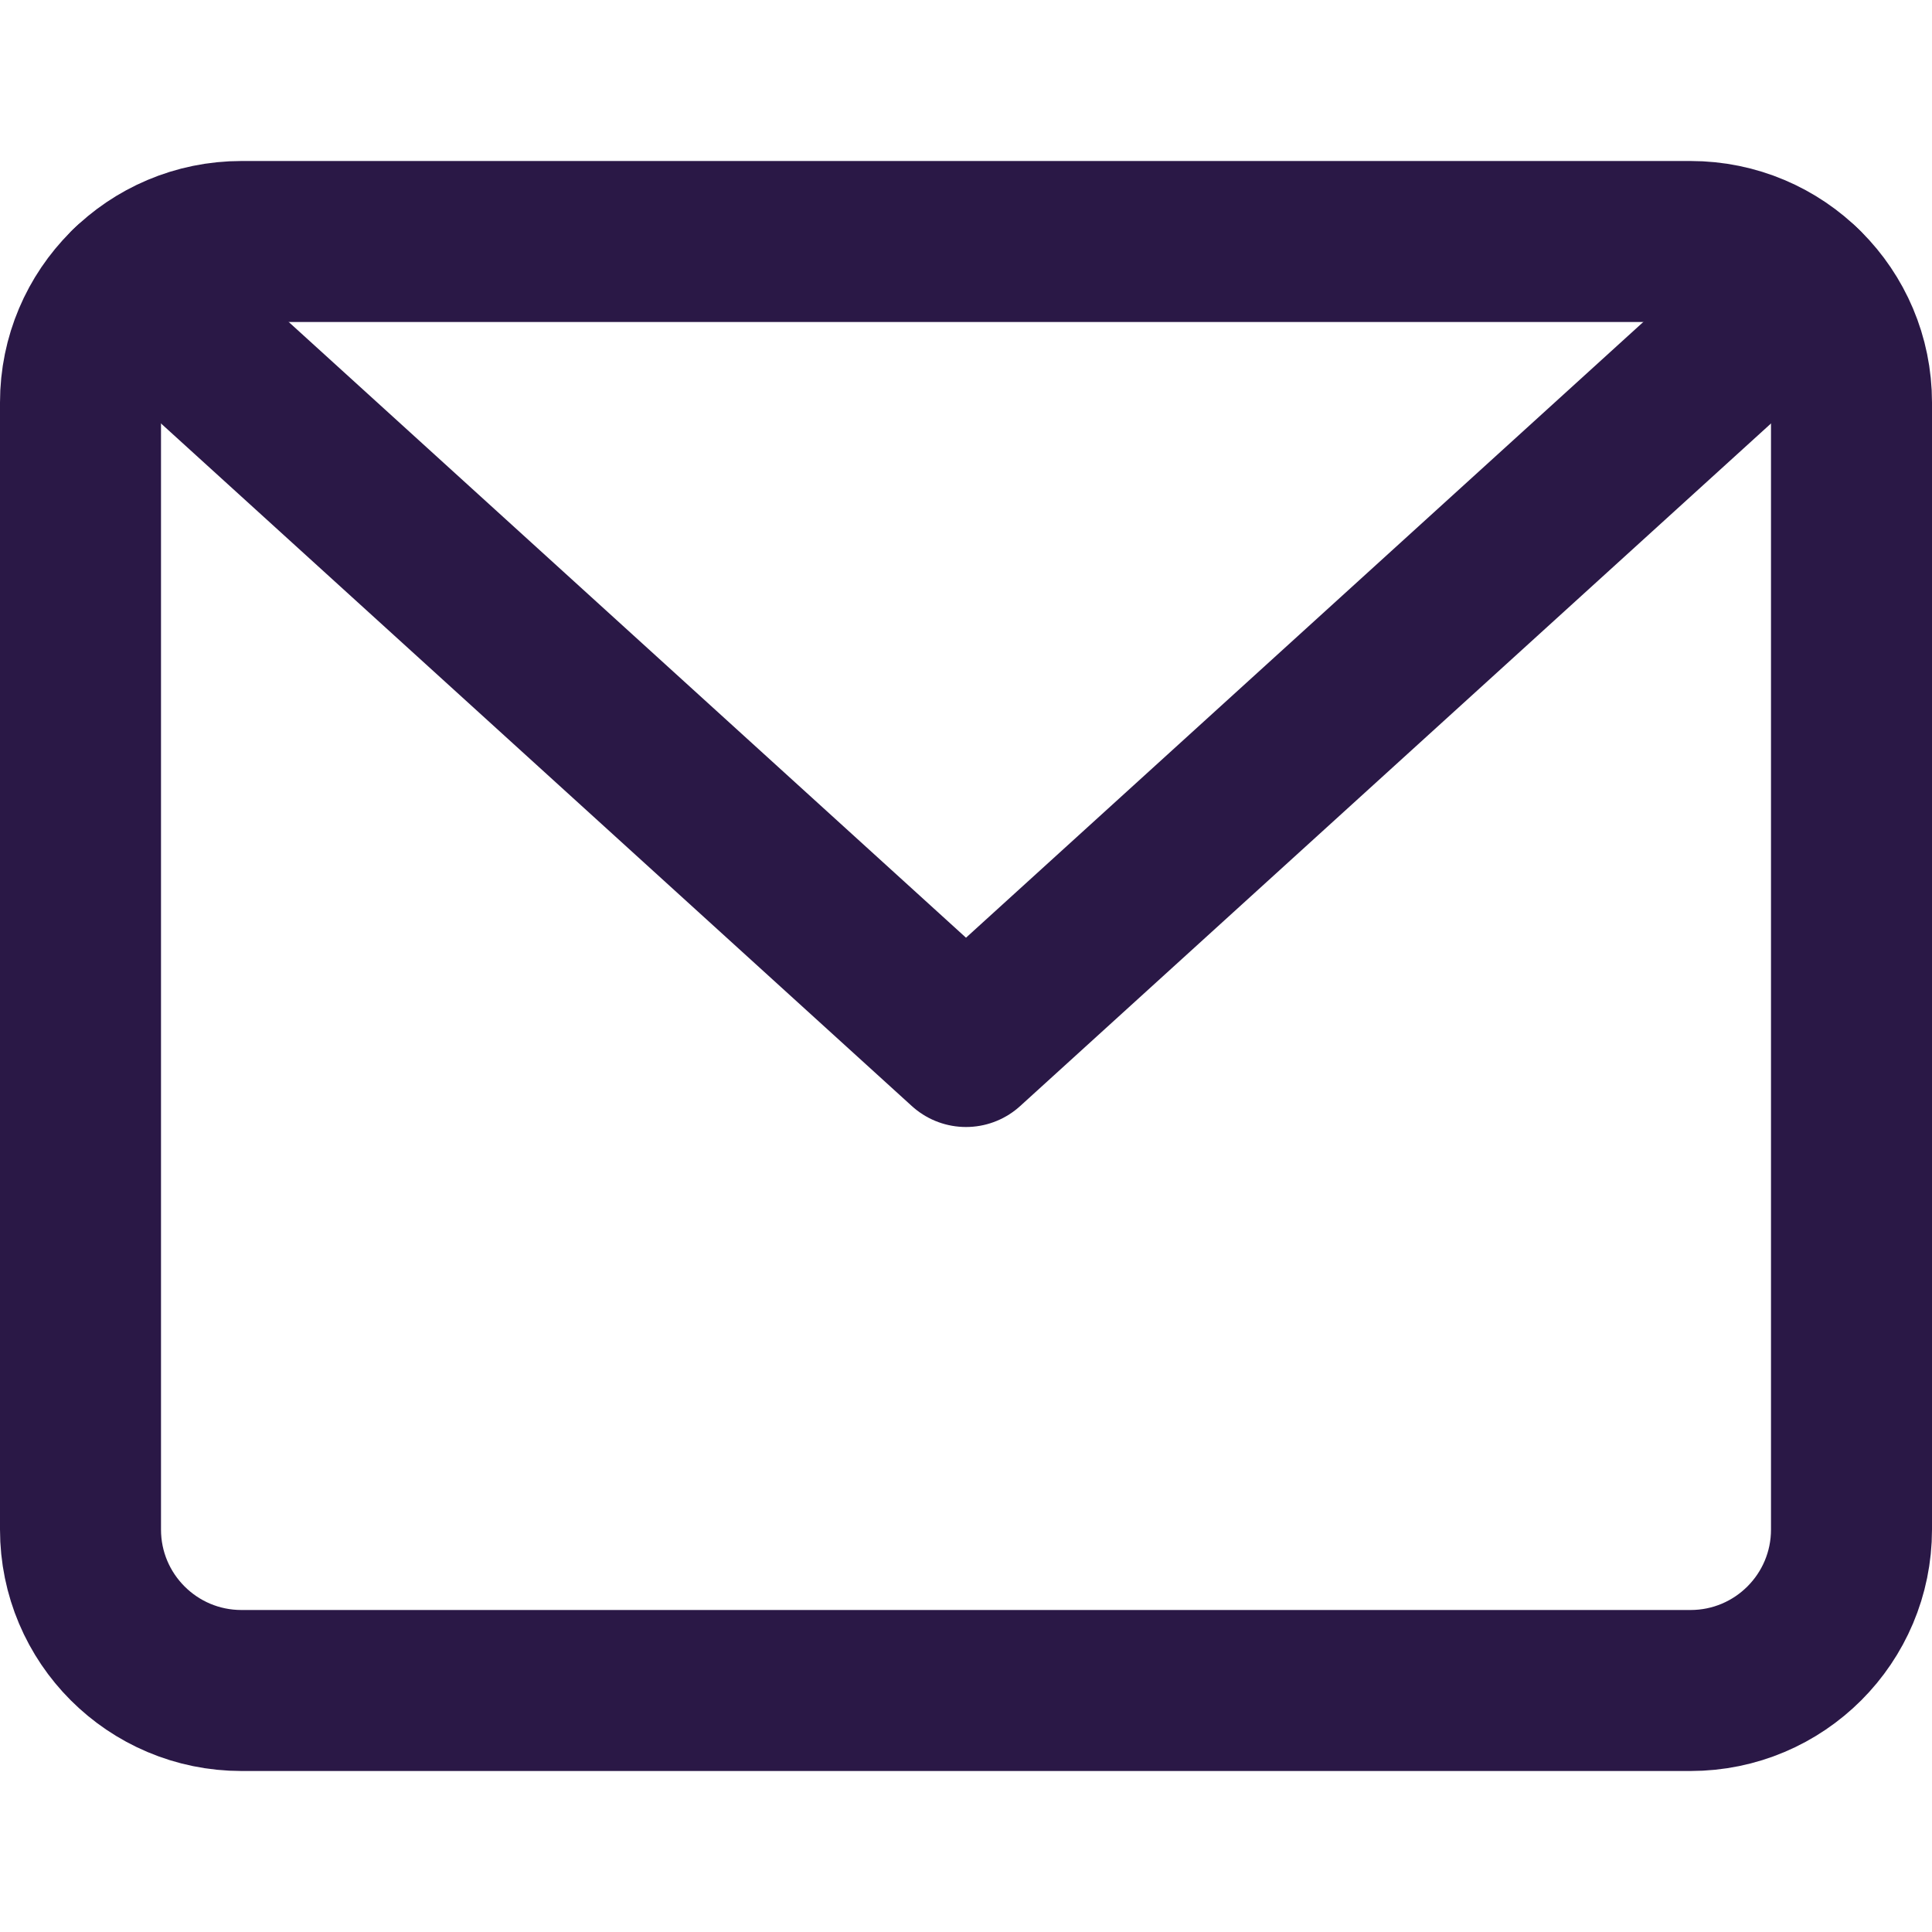 <svg width="24" height="24" viewBox="0 0 24 24" fill="none" xmlns="http://www.w3.org/2000/svg">
<path d="M1.614 3.558L12 13L22.385 3.559" stroke="#2A1846" stroke-width="2" stroke-miterlimit="10" stroke-linecap="round" stroke-linejoin="round"/>
<path d="M21 3H3C1.895 3 1 3.895 1 5V19C1 20.105 1.895 21 3 21H21C22.105 21 23 20.105 23 19V5C23 3.895 22.105 3 21 3Z" stroke="#2A1846" stroke-width="2" stroke-miterlimit="10" stroke-linecap="round" stroke-linejoin="round"/>
</svg>
